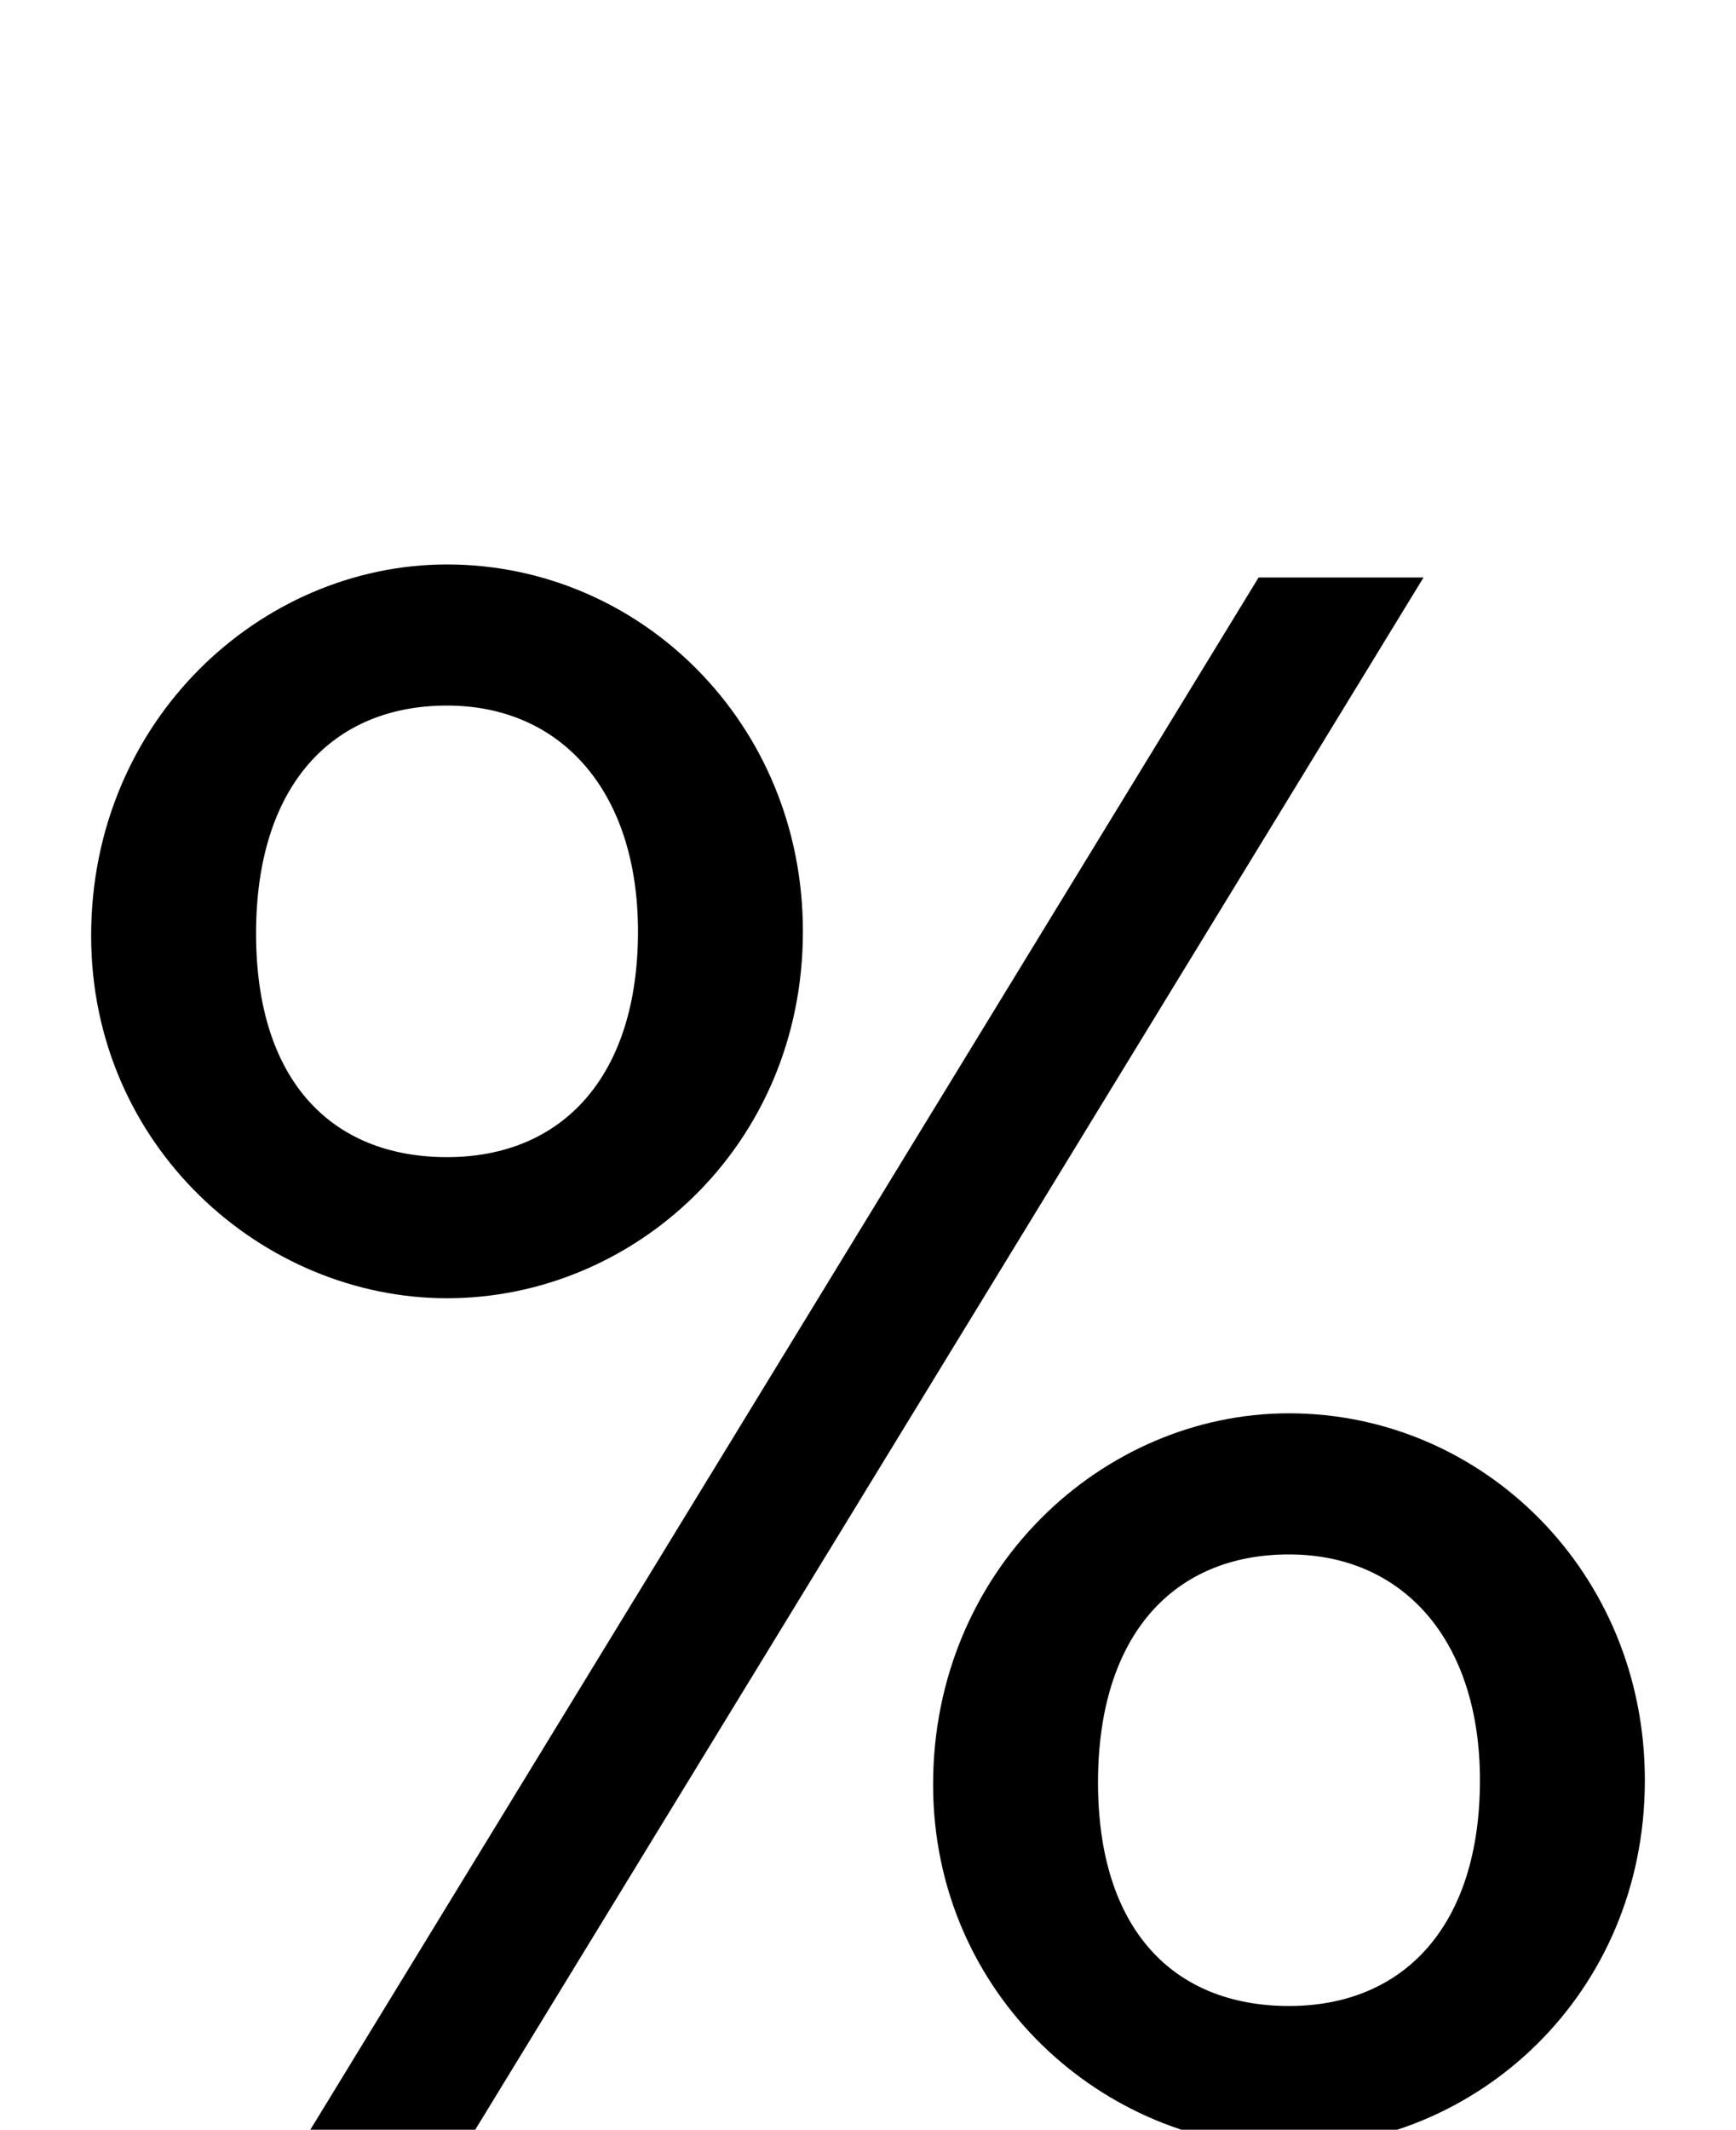 <svg xmlns="http://www.w3.org/2000/svg" viewBox="0 0 800 981"><path d="M206,598c86,0,164-70,164-169c0-96-75-169-164-169c-86,0-164,72-164,171c0,97,79,167,164,167ZM143,981h76l437-715h-76ZM206,533c-53,0-88-35-88-103c0-68,35-105,88-105c53,0,88,40,88,104c0,67-35,104-88,104ZM594,989c86,0,164-70,164-169c0-96-75-169-164-169c-86,0-164,72-164,171c0,97,79,167,164,167ZM594,924c-53,0-88-35-88-103c0-68,35-105,88-105c53,0,88,40,88,104c0,67-35,104-88,104Z"></path></svg>
